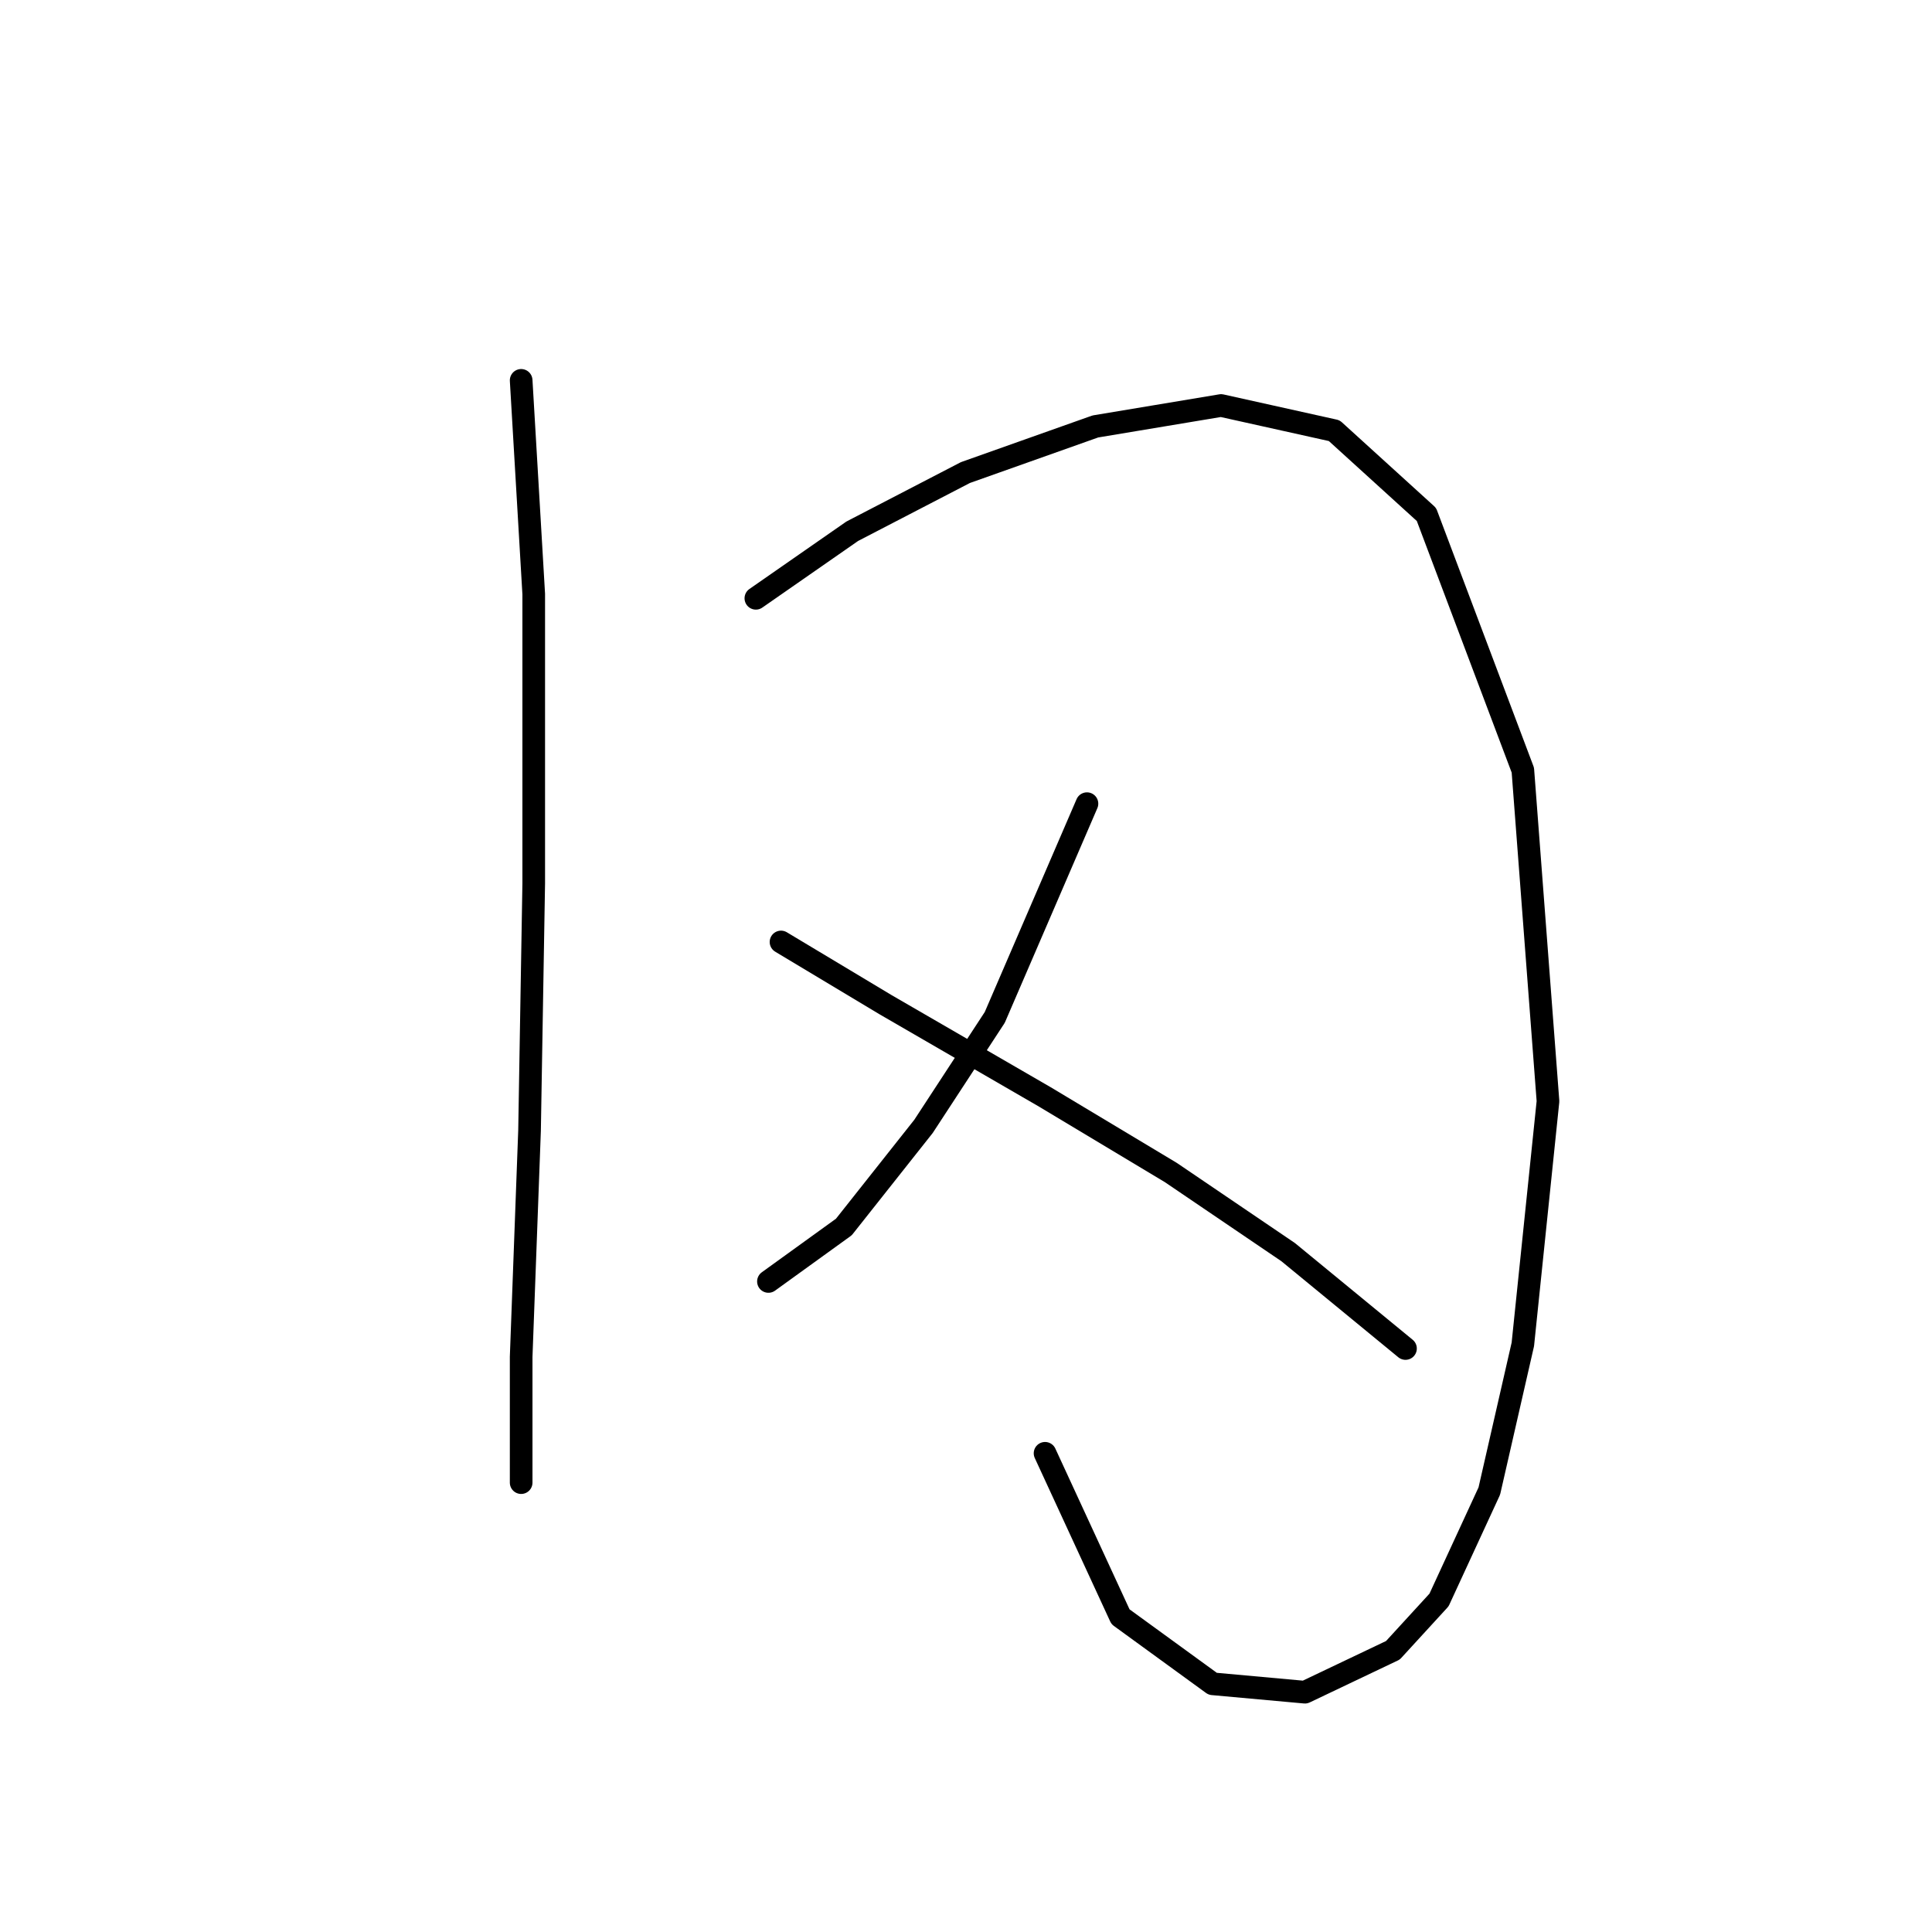 <?xml version="1.0" standalone="no"?>
    <svg width="256" height="256" xmlns="http://www.w3.org/2000/svg" version="1.1">
    <polyline stroke="black" stroke-width="3" stroke-linecap="round" fill="transparent" stroke-linejoin="round" points="69.056 50.399 70.722 78.722 70.722 117.041 70.167 149.807 69.056 179.796 69.056 196.457 69.056 196.457 " />
        <polyline stroke="black" stroke-width="3" stroke-linecap="round" fill="transparent" stroke-linejoin="round" points="100.156 79.277 112.929 70.392 127.923 62.617 145.139 56.508 161.8 53.731 176.794 57.063 189.012 68.17 201.785 102.047 205.117 145.92 201.785 178.13 197.342 197.567 190.678 212.006 184.569 218.671 172.907 224.224 160.689 223.114 148.471 214.228 138.475 192.569 138.475 192.569 " />
        <polyline stroke="black" stroke-width="3" stroke-linecap="round" fill="transparent" stroke-linejoin="round" points="144.028 106.49 131.811 134.812 122.37 149.252 111.818 162.58 101.822 169.8 101.822 169.8 " />
        <polyline stroke="black" stroke-width="3" stroke-linecap="round" fill="transparent" stroke-linejoin="round" points="103.488 124.816 117.372 133.146 138.475 145.364 155.135 155.361 170.685 165.912 186.235 178.685 186.235 178.685 " />
        </svg>